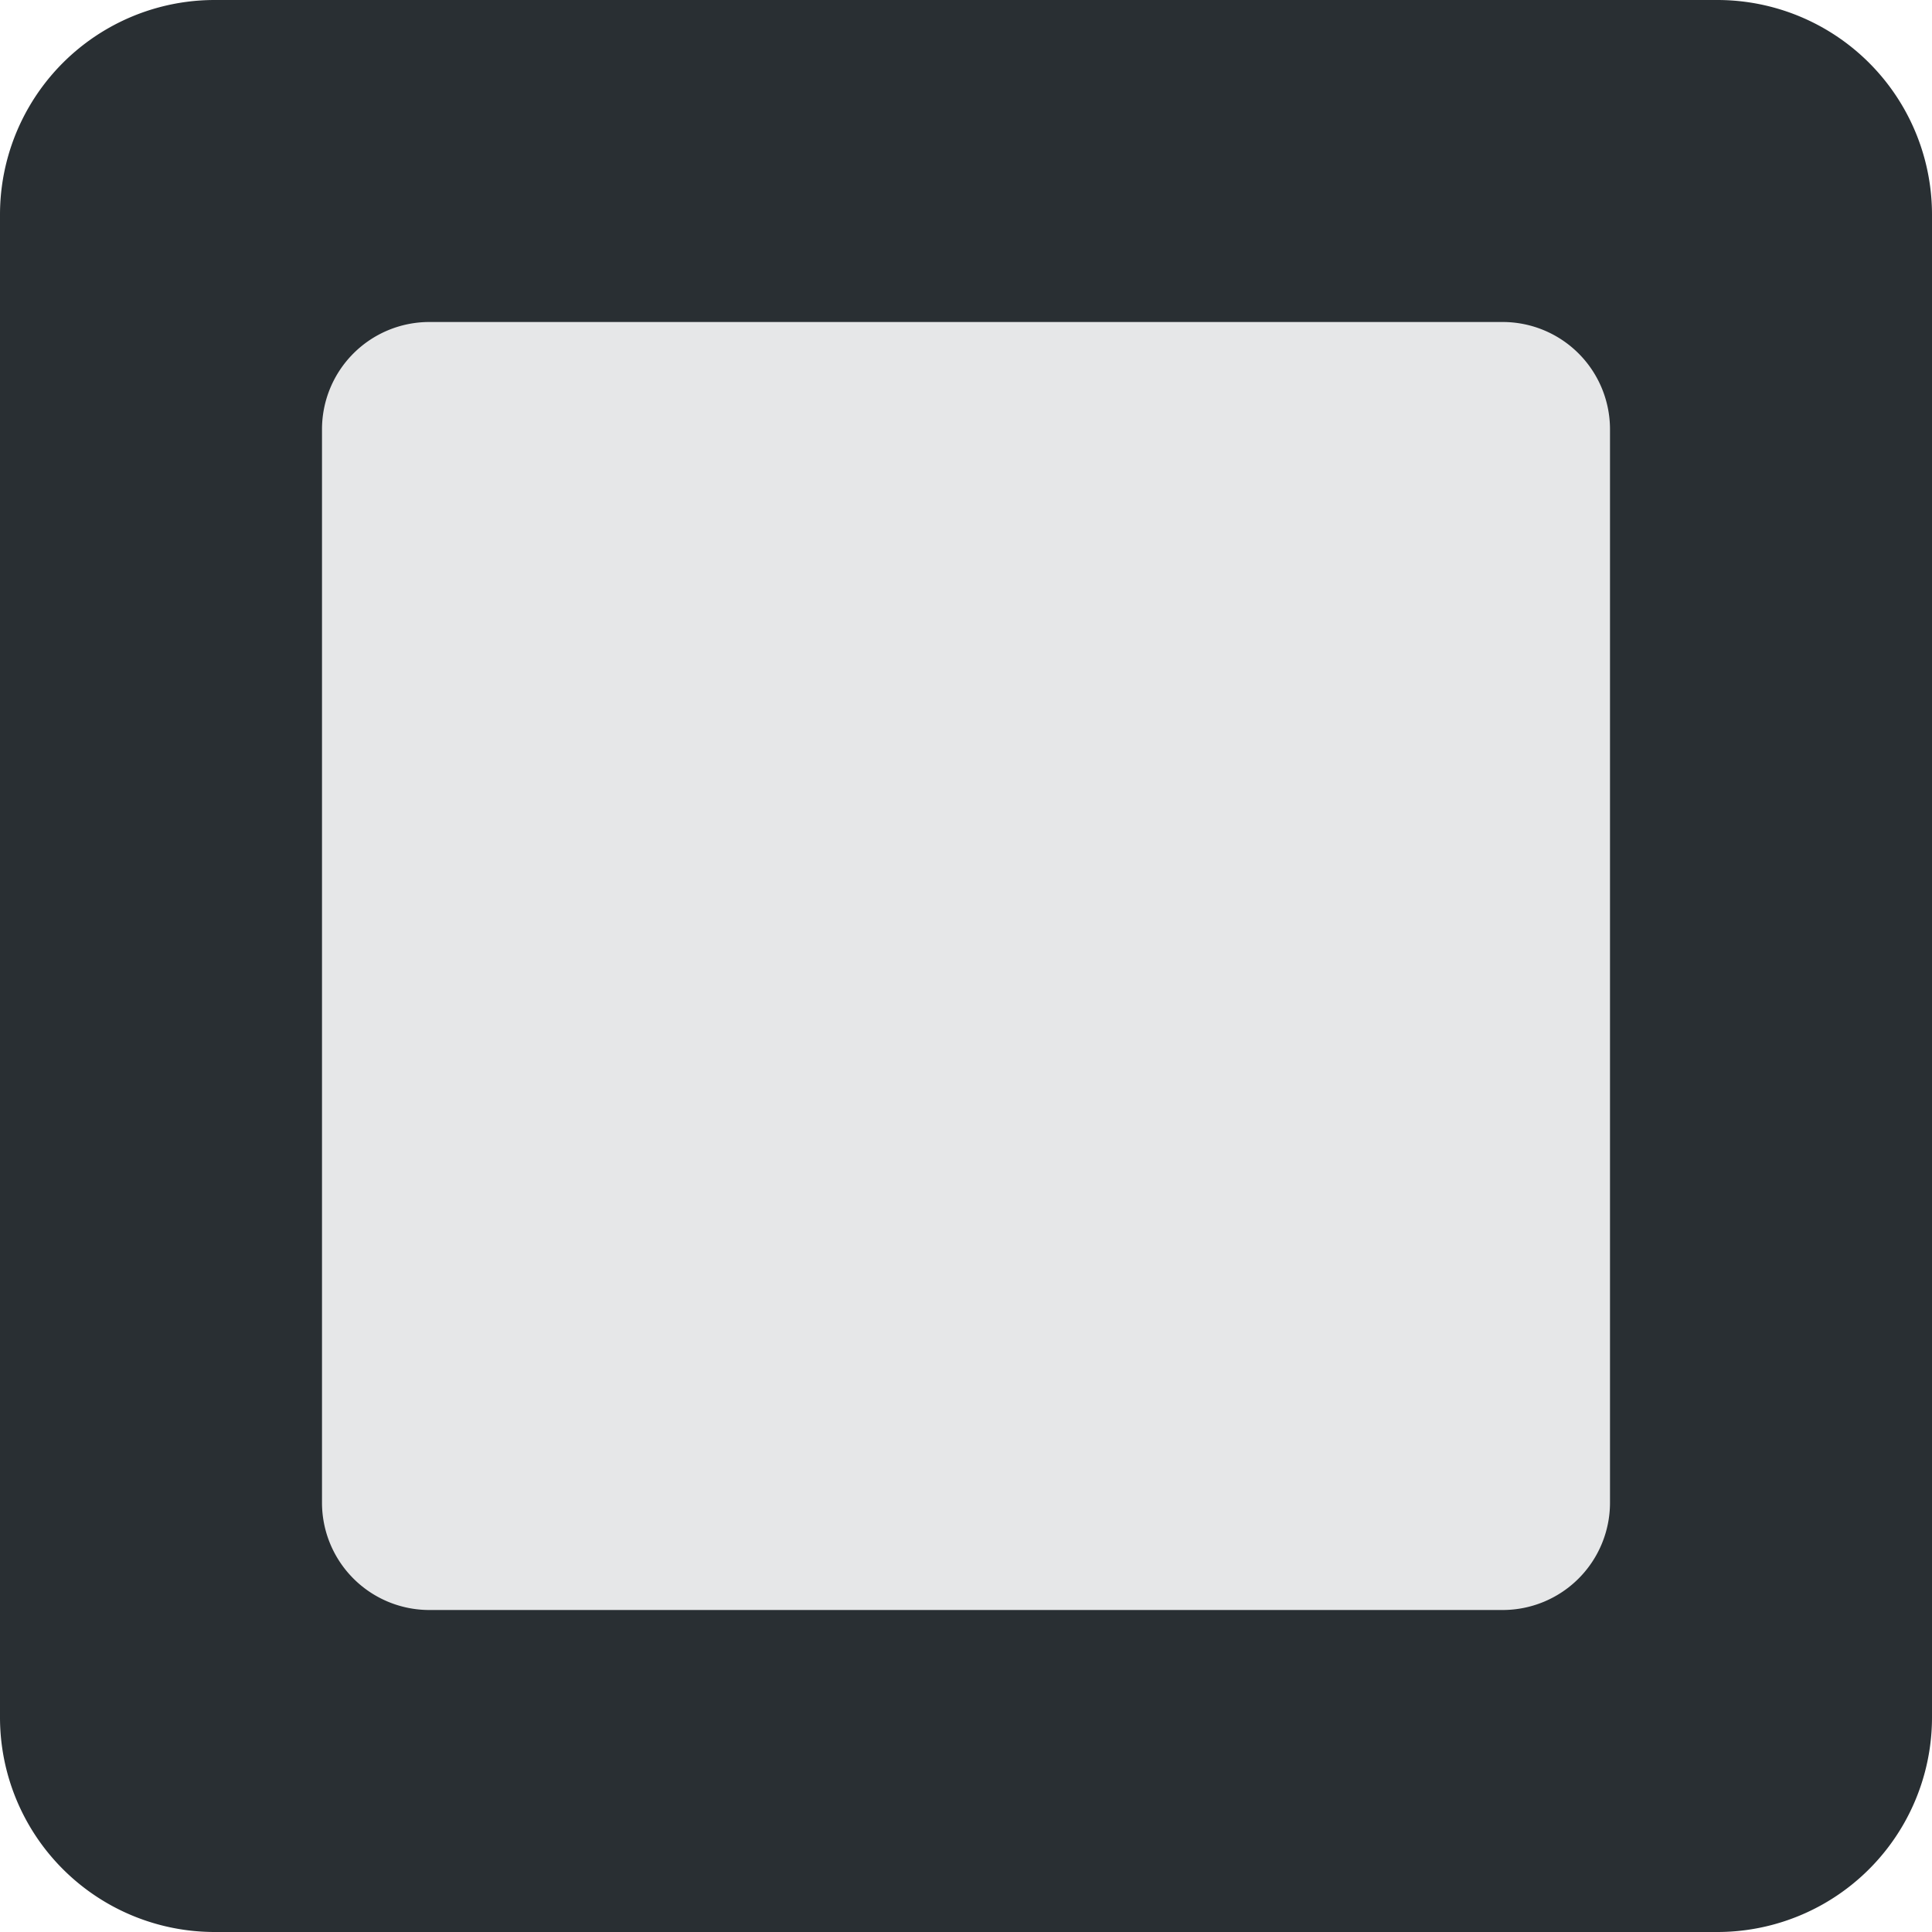 <svg xmlns="http://www.w3.org/2000/svg" viewBox="0 0 45 45"><defs><clipPath id="a"><path d="M0 36h36V0H0v36z"/></clipPath></defs><g clip-path="url(#a)" transform="matrix(1.25 0 0 -1.25 0 45)"><path d="M36 4a4 4 0 0 0-4-4H4a4 4 0 0 0-4 4v28a4 4 0 0 0 4 4h28a4 4 0 0 0 4-4V4z" fill="#292f33"/><path d="M30 8a2 2 0 0 0-2-2H8a2 2 0 0 0-2 2v20a2 2 0 0 0 2 2h20a2 2 0 0 0 2-2V8z" fill="#e6e7e8"/></g></svg>